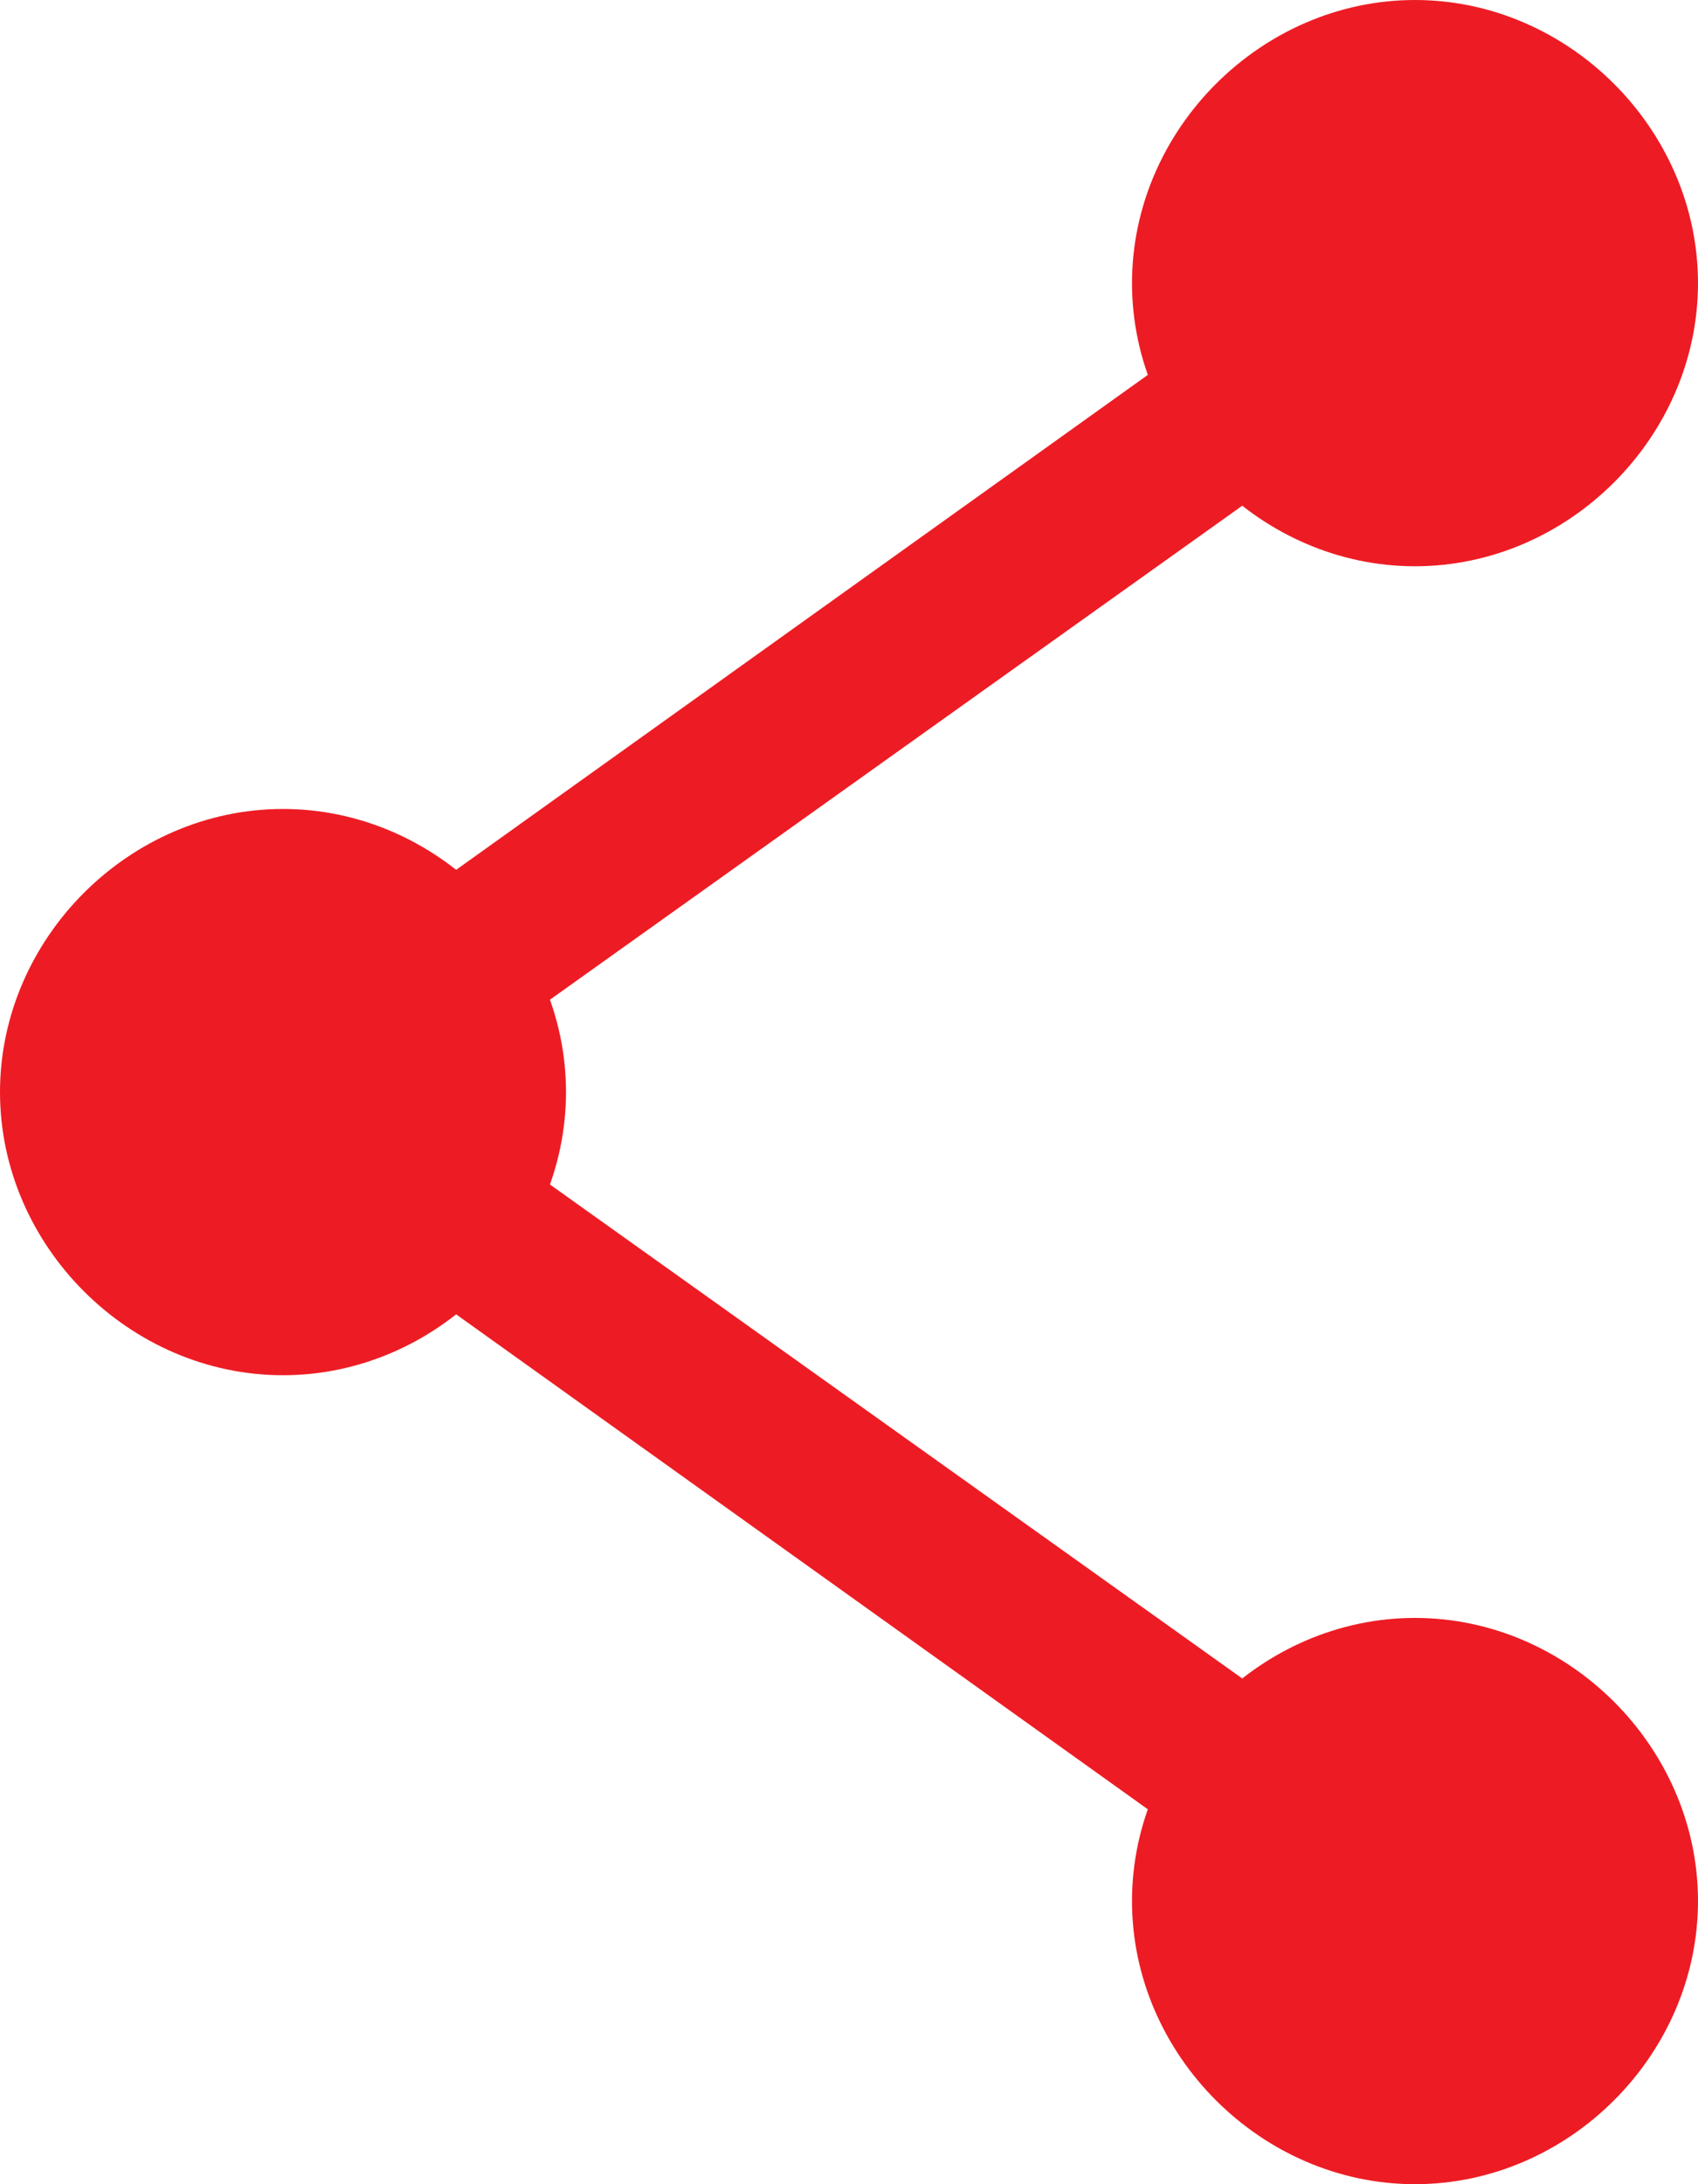 <?xml version="1.0" encoding="utf-8"?>
<!-- Generator: Adobe Illustrator 21.1.0, SVG Export Plug-In . SVG Version: 6.00 Build 0)  -->
<svg version="1.1" id="Laag_1" xmlns="http://www.w3.org/2000/svg" xmlns:xlink="http://www.w3.org/1999/xlink" x="0px" y="0px"
	 viewBox="0 0 21 27" style="enable-background:new 0 0 21 27;" xml:space="preserve">
<style type="text/css">
	.st0{fill:#ED1C24;}
</style>
<g>
	<g>
		<circle class="st0" cx="17.5" cy="3.5" r="3"/>
	</g>
	<g>
		<path class="st0" d="M17.5,7C15.6,7,14,5.4,14,3.5S15.6,0,17.5,0S21,1.6,21,3.5S19.4,7,17.5,7z M17.5,1C16.1,1,15,2.1,15,3.5
			S16.1,6,17.5,6S20,4.9,20,3.5S18.9,1,17.5,1z"/>
	</g>
</g>
<g>
	<g>
		<circle class="st0" cx="3.5" cy="13.5" r="3"/>
	</g>
	<g>
		<path class="st0" d="M3.5,17C1.6,17,0,15.4,0,13.5S1.6,10,3.5,10S7,11.6,7,13.5S5.4,17,3.5,17z M3.5,11C2.1,11,1,12.1,1,13.5
			S2.1,16,3.5,16S6,14.9,6,13.5S4.9,11,3.5,11z"/>
	</g>
</g>
<g>
	<g>
		<circle class="st0" cx="17.5" cy="23.5" r="3"/>
	</g>
	<g>
		<path class="st0" d="M17.5,27c-1.9,0-3.5-1.6-3.5-3.5s1.6-3.5,3.5-3.5s3.5,1.6,3.5,3.5S19.4,27,17.5,27z M17.5,21
			c-1.4,0-2.5,1.1-2.5,2.5s1.1,2.5,2.5,2.5s2.5-1.1,2.5-2.5S18.9,21,17.5,21z"/>
	</g>
</g>
<g>
	<polygon class="st0" points="16.9,24.3 1.8,13.5 16.9,2.7 18.1,4.3 5.2,13.5 18.1,22.7 	"/>
</g>
</svg>
